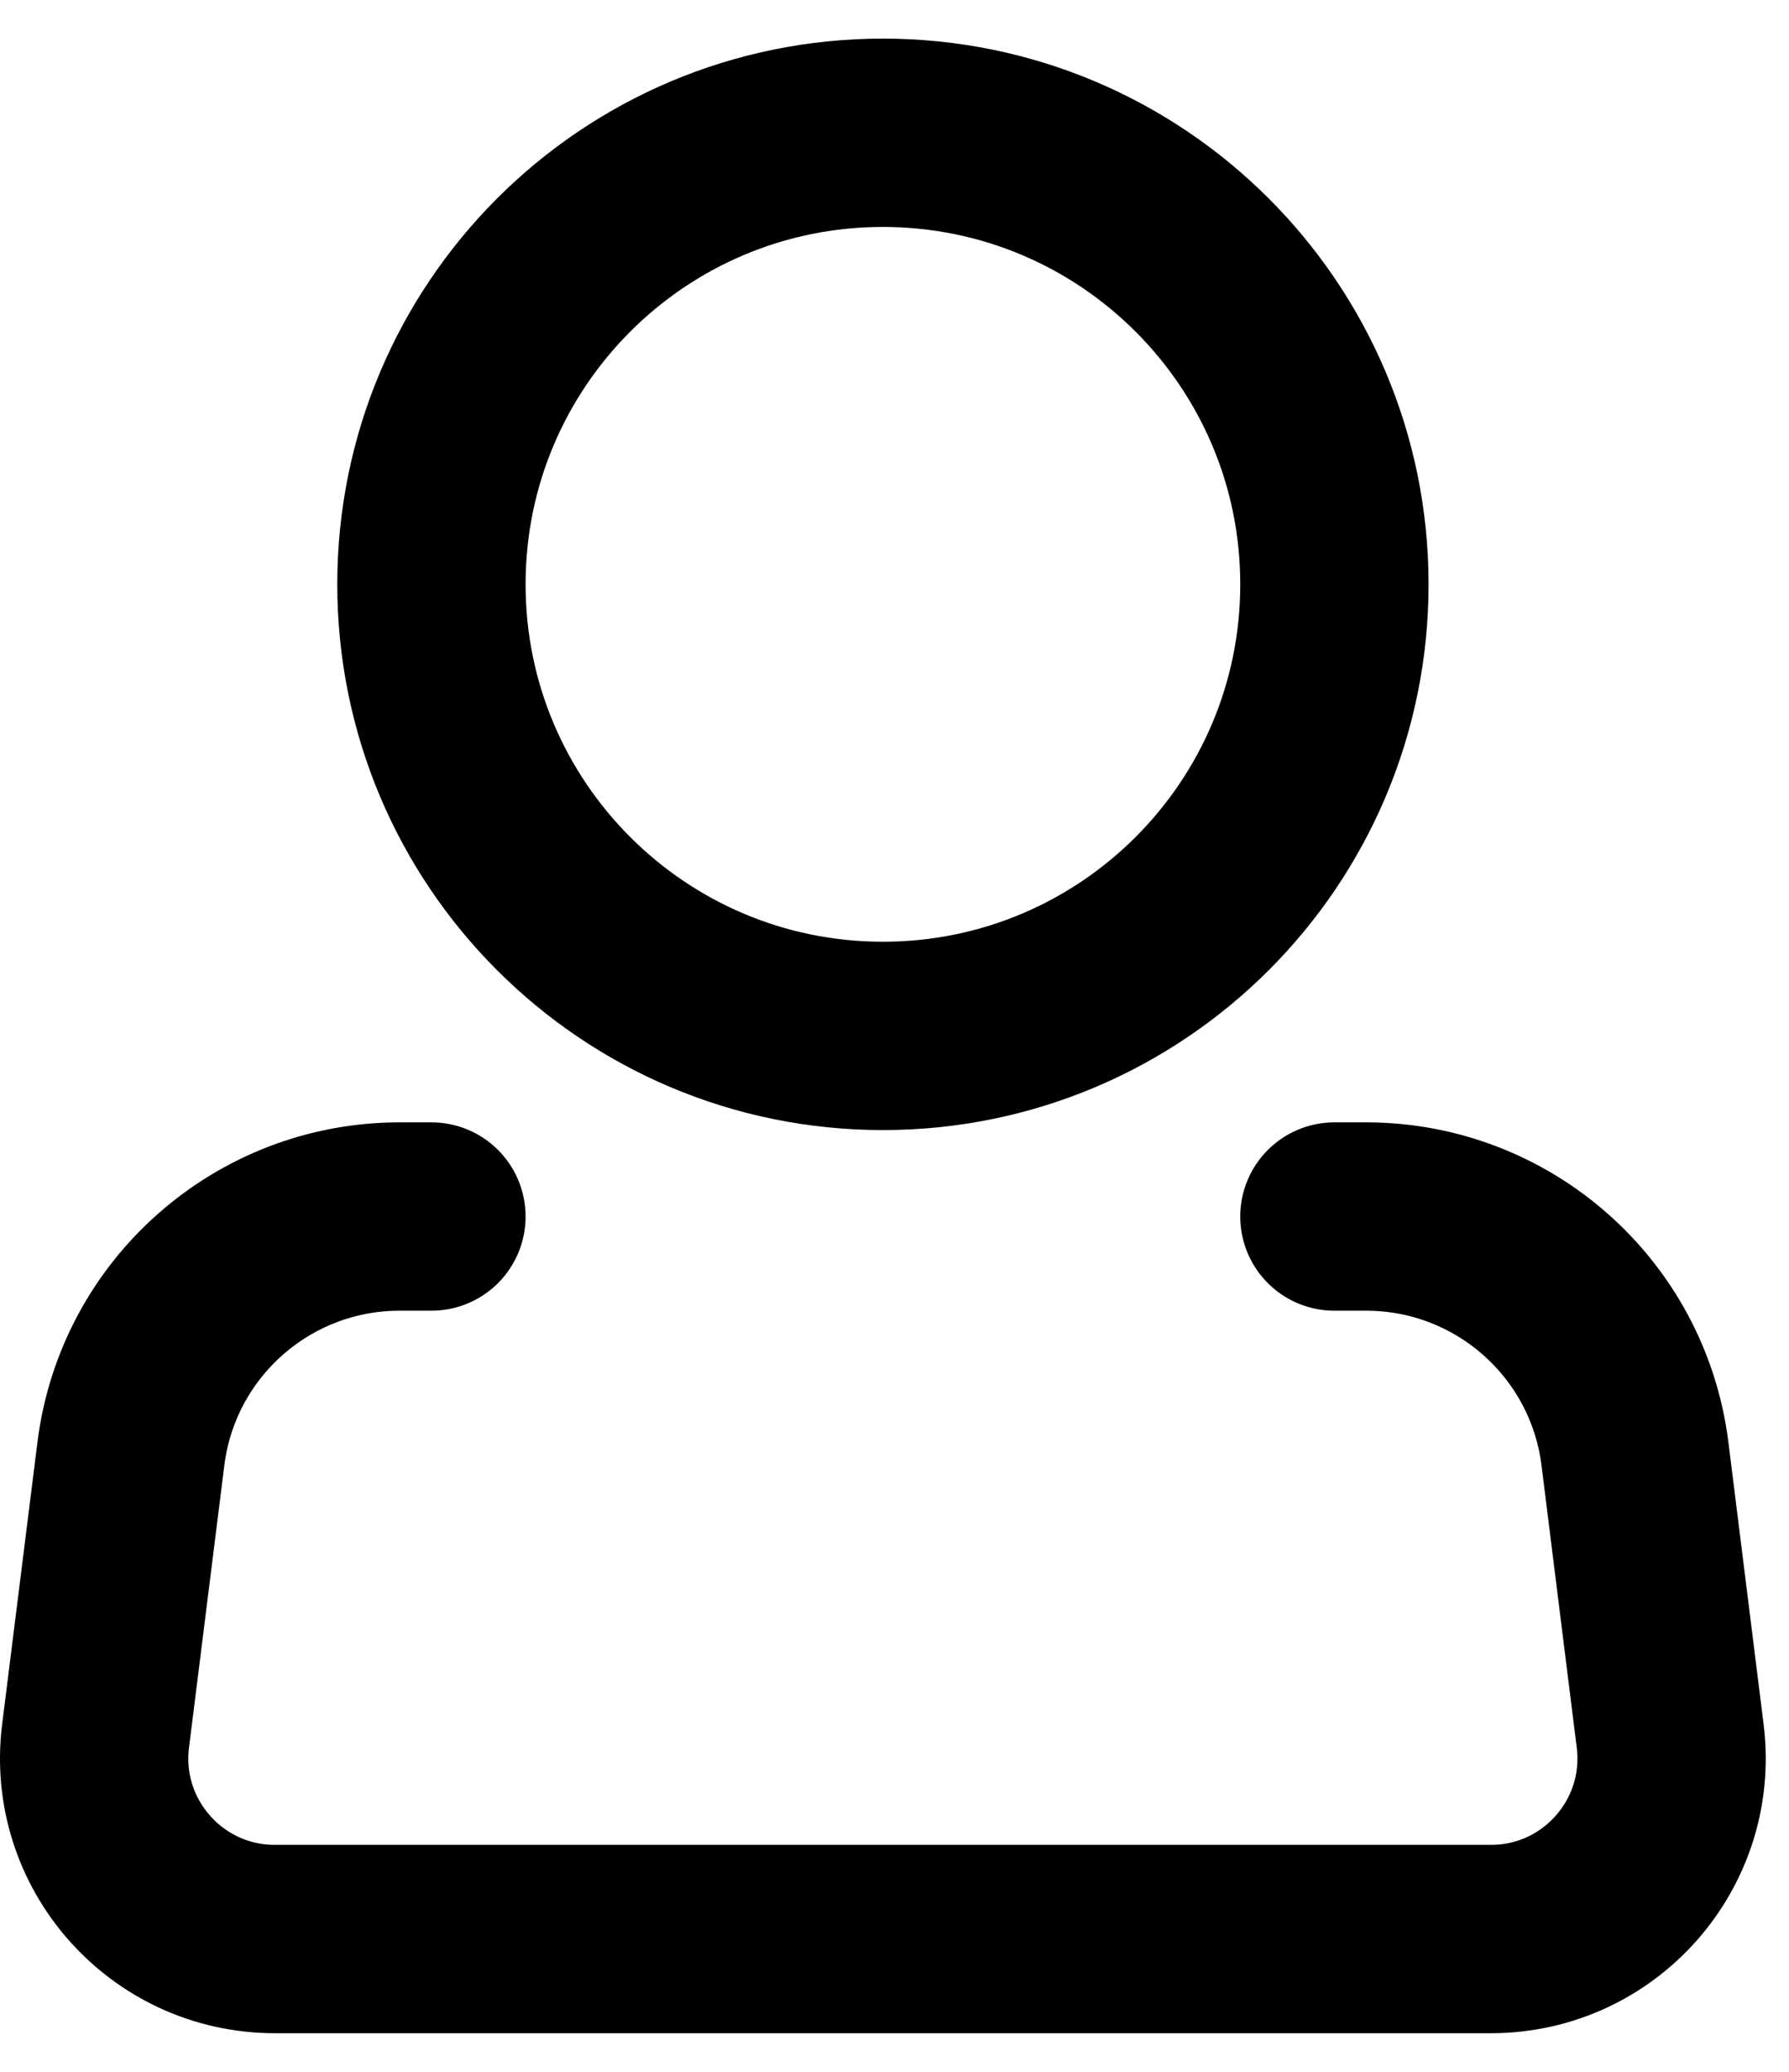 <svg width="19" height="22" viewBox="0 0 19 22" fill="none" xmlns="http://www.w3.org/2000/svg">
<path d="M9.377 11C12.025 11 14.172 8.853 14.172 6.205C14.172 3.557 12.025 1.41 9.377 1.41C6.728 1.41 4.582 3.557 4.582 6.205C4.582 8.853 6.728 11 9.377 11Z" stroke="black" stroke-width="2"/>
<path d="M14.172 12.918H14.509C15.96 12.918 17.184 13.998 17.364 15.438L17.738 18.434C17.881 19.579 16.989 20.59 15.835 20.59H2.918C1.765 20.59 0.872 19.579 1.015 18.434L1.39 15.438C1.57 13.998 2.793 12.918 4.244 12.918H4.582" stroke="black" stroke-width="2" stroke-linecap="round" stroke-linejoin="round"/>
</svg>
